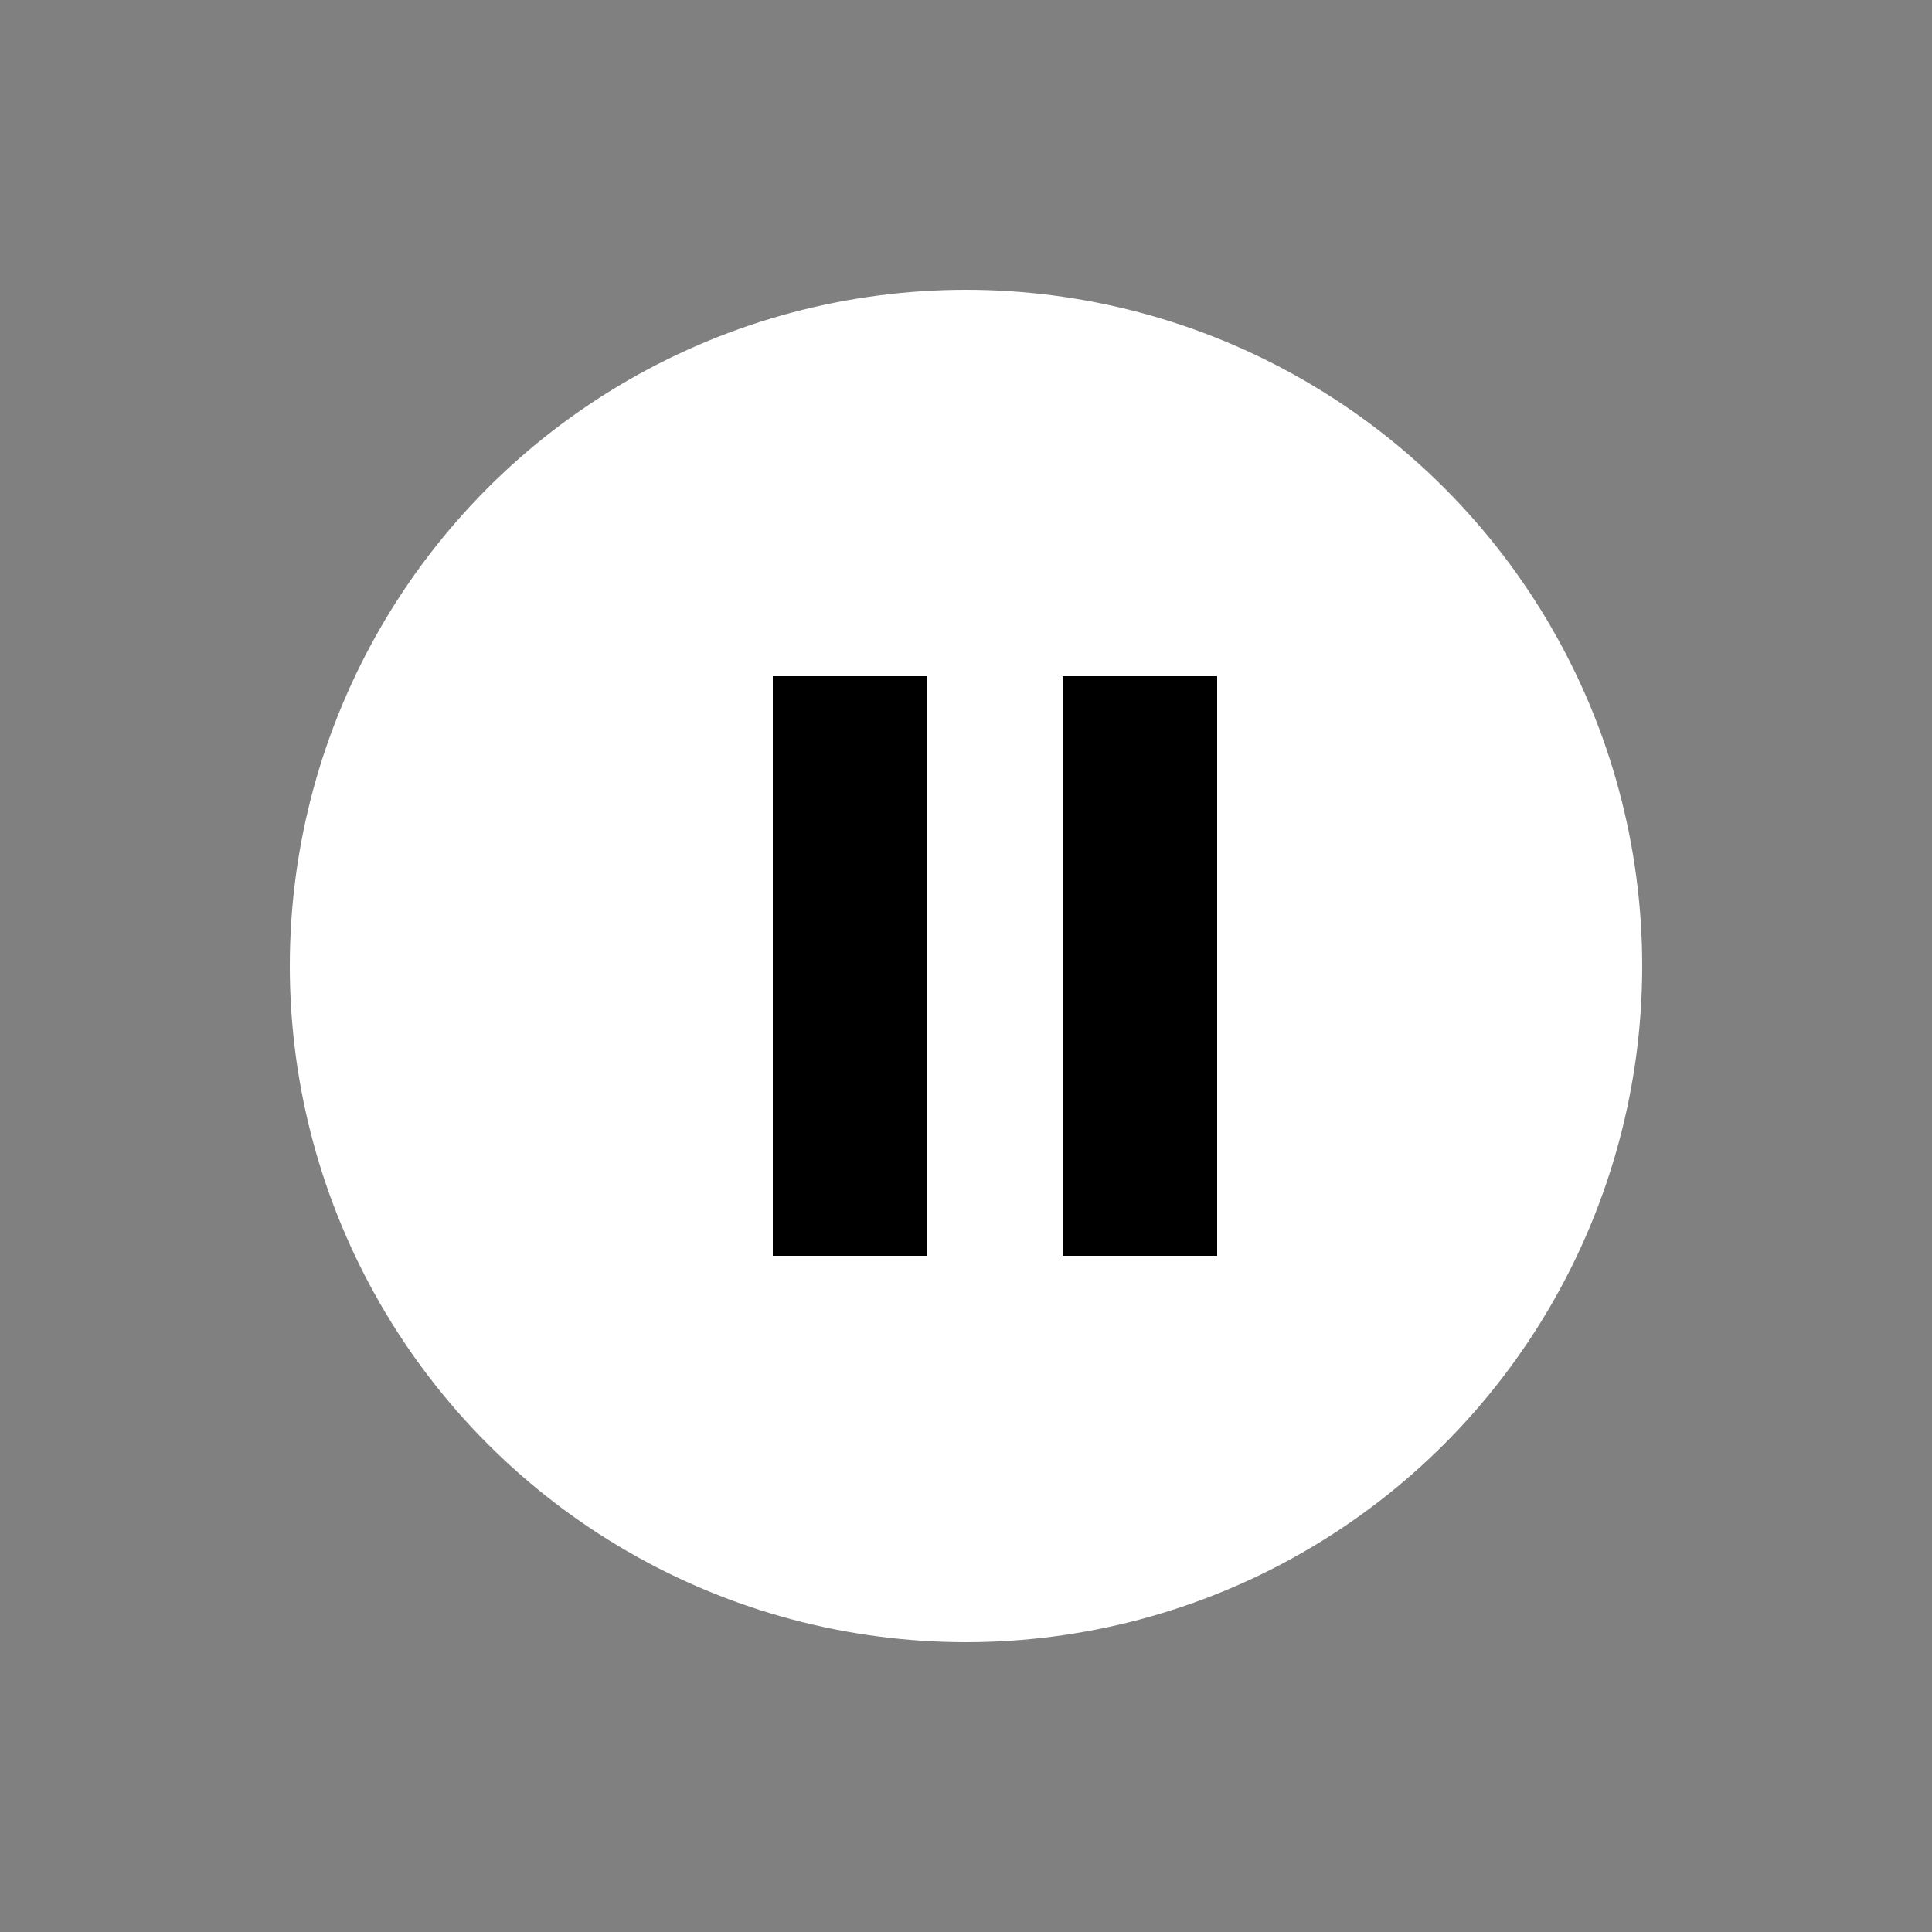 <svg xmlns="http://www.w3.org/2000/svg" width="45" height="45" viewBox="0 0 100 100">
    <rect x="0" y="0" width="100" height="100" fill="#808080" stroke="none"/>
    <circle cx="50" cy="50" r="35" fill="#ffffff" />
    <rect x="40" y="35" width="8" height="30" fill="#000000" />
    <rect x="55" y="35" width="8" height="30" fill="#000000" />
</svg>